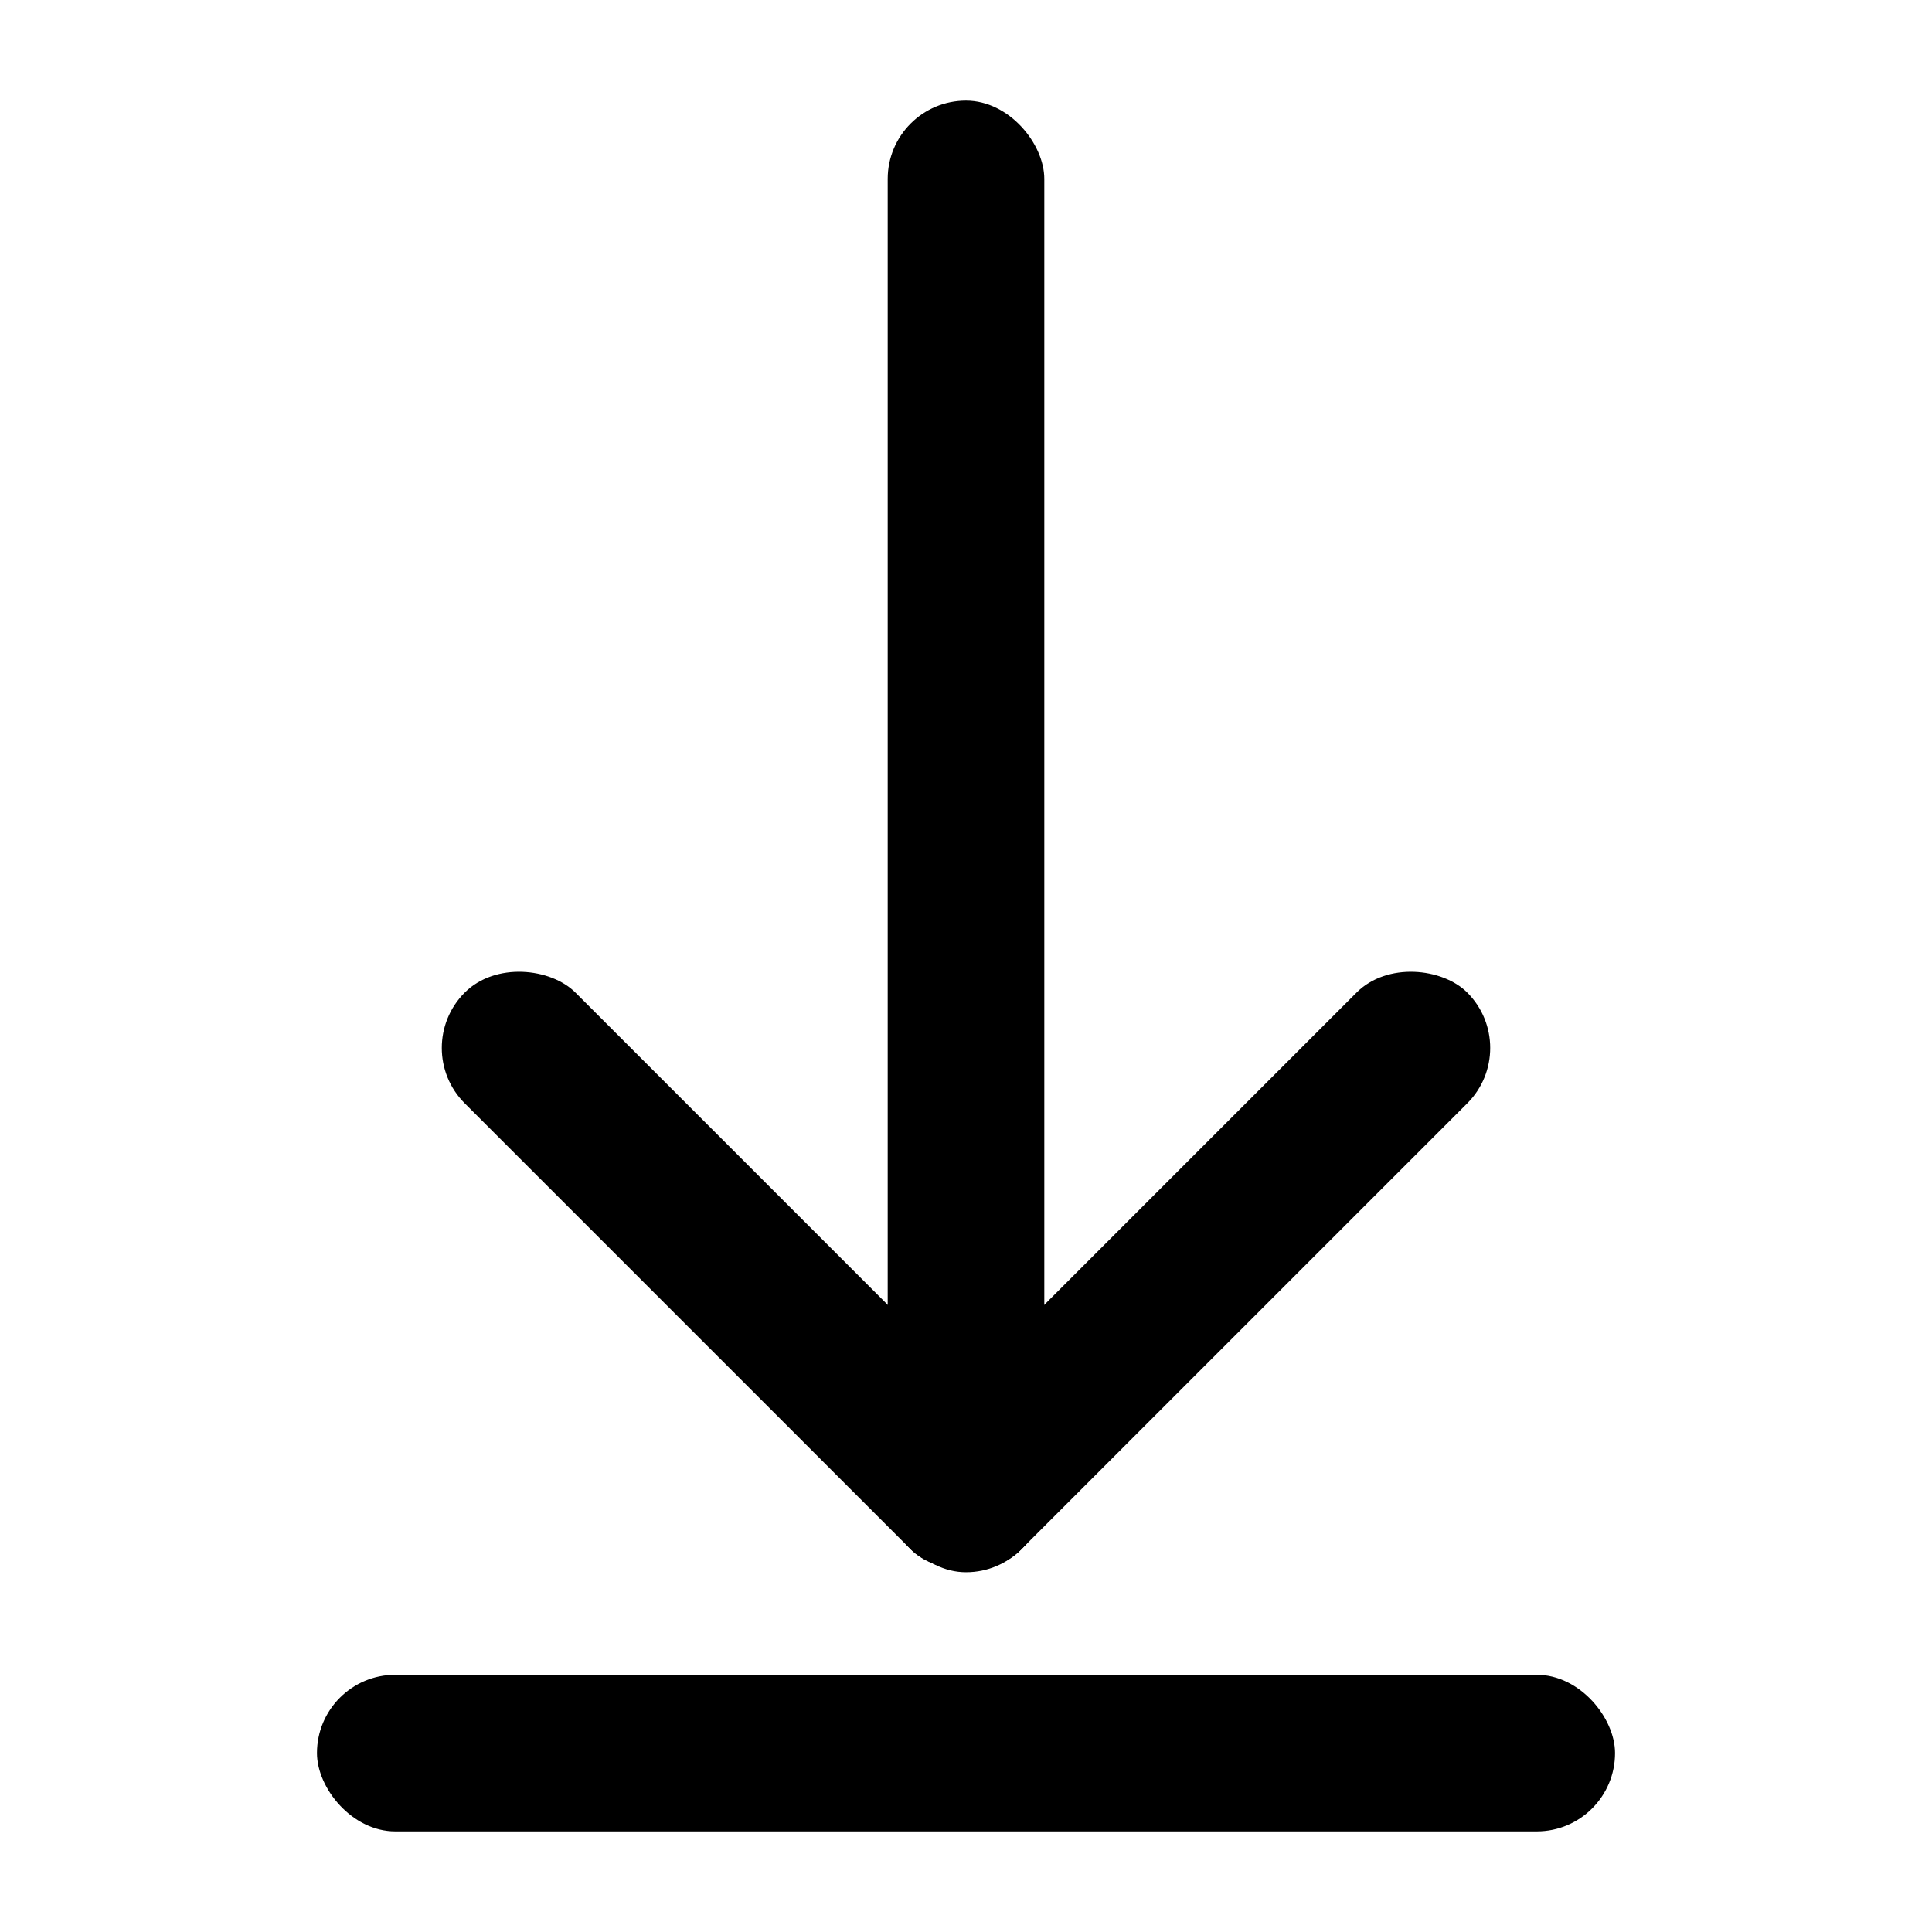 <?xml version="1.0" encoding="UTF-8" standalone="no"?>
<svg width="1024" height="1024" viewBox="0 0 1024 1024" xmlns="http://www.w3.org/2000/svg" version="1.1">
  <rect width="688.002" height="83" x="167.999" y="887.668" ry="41.5" />
  <rect width="83" height="779.974" x="470.5" y="53.332" ry="41.5" />
  <rect width="83" height="417.234" x="-239.326" y="546.169" ry="41.5" transform="rotate(-45)" />
  <rect width="417.234" height="83" x="-239.326" y="880.403" ry="41.5" transform="rotate(-45)" />
</svg>
